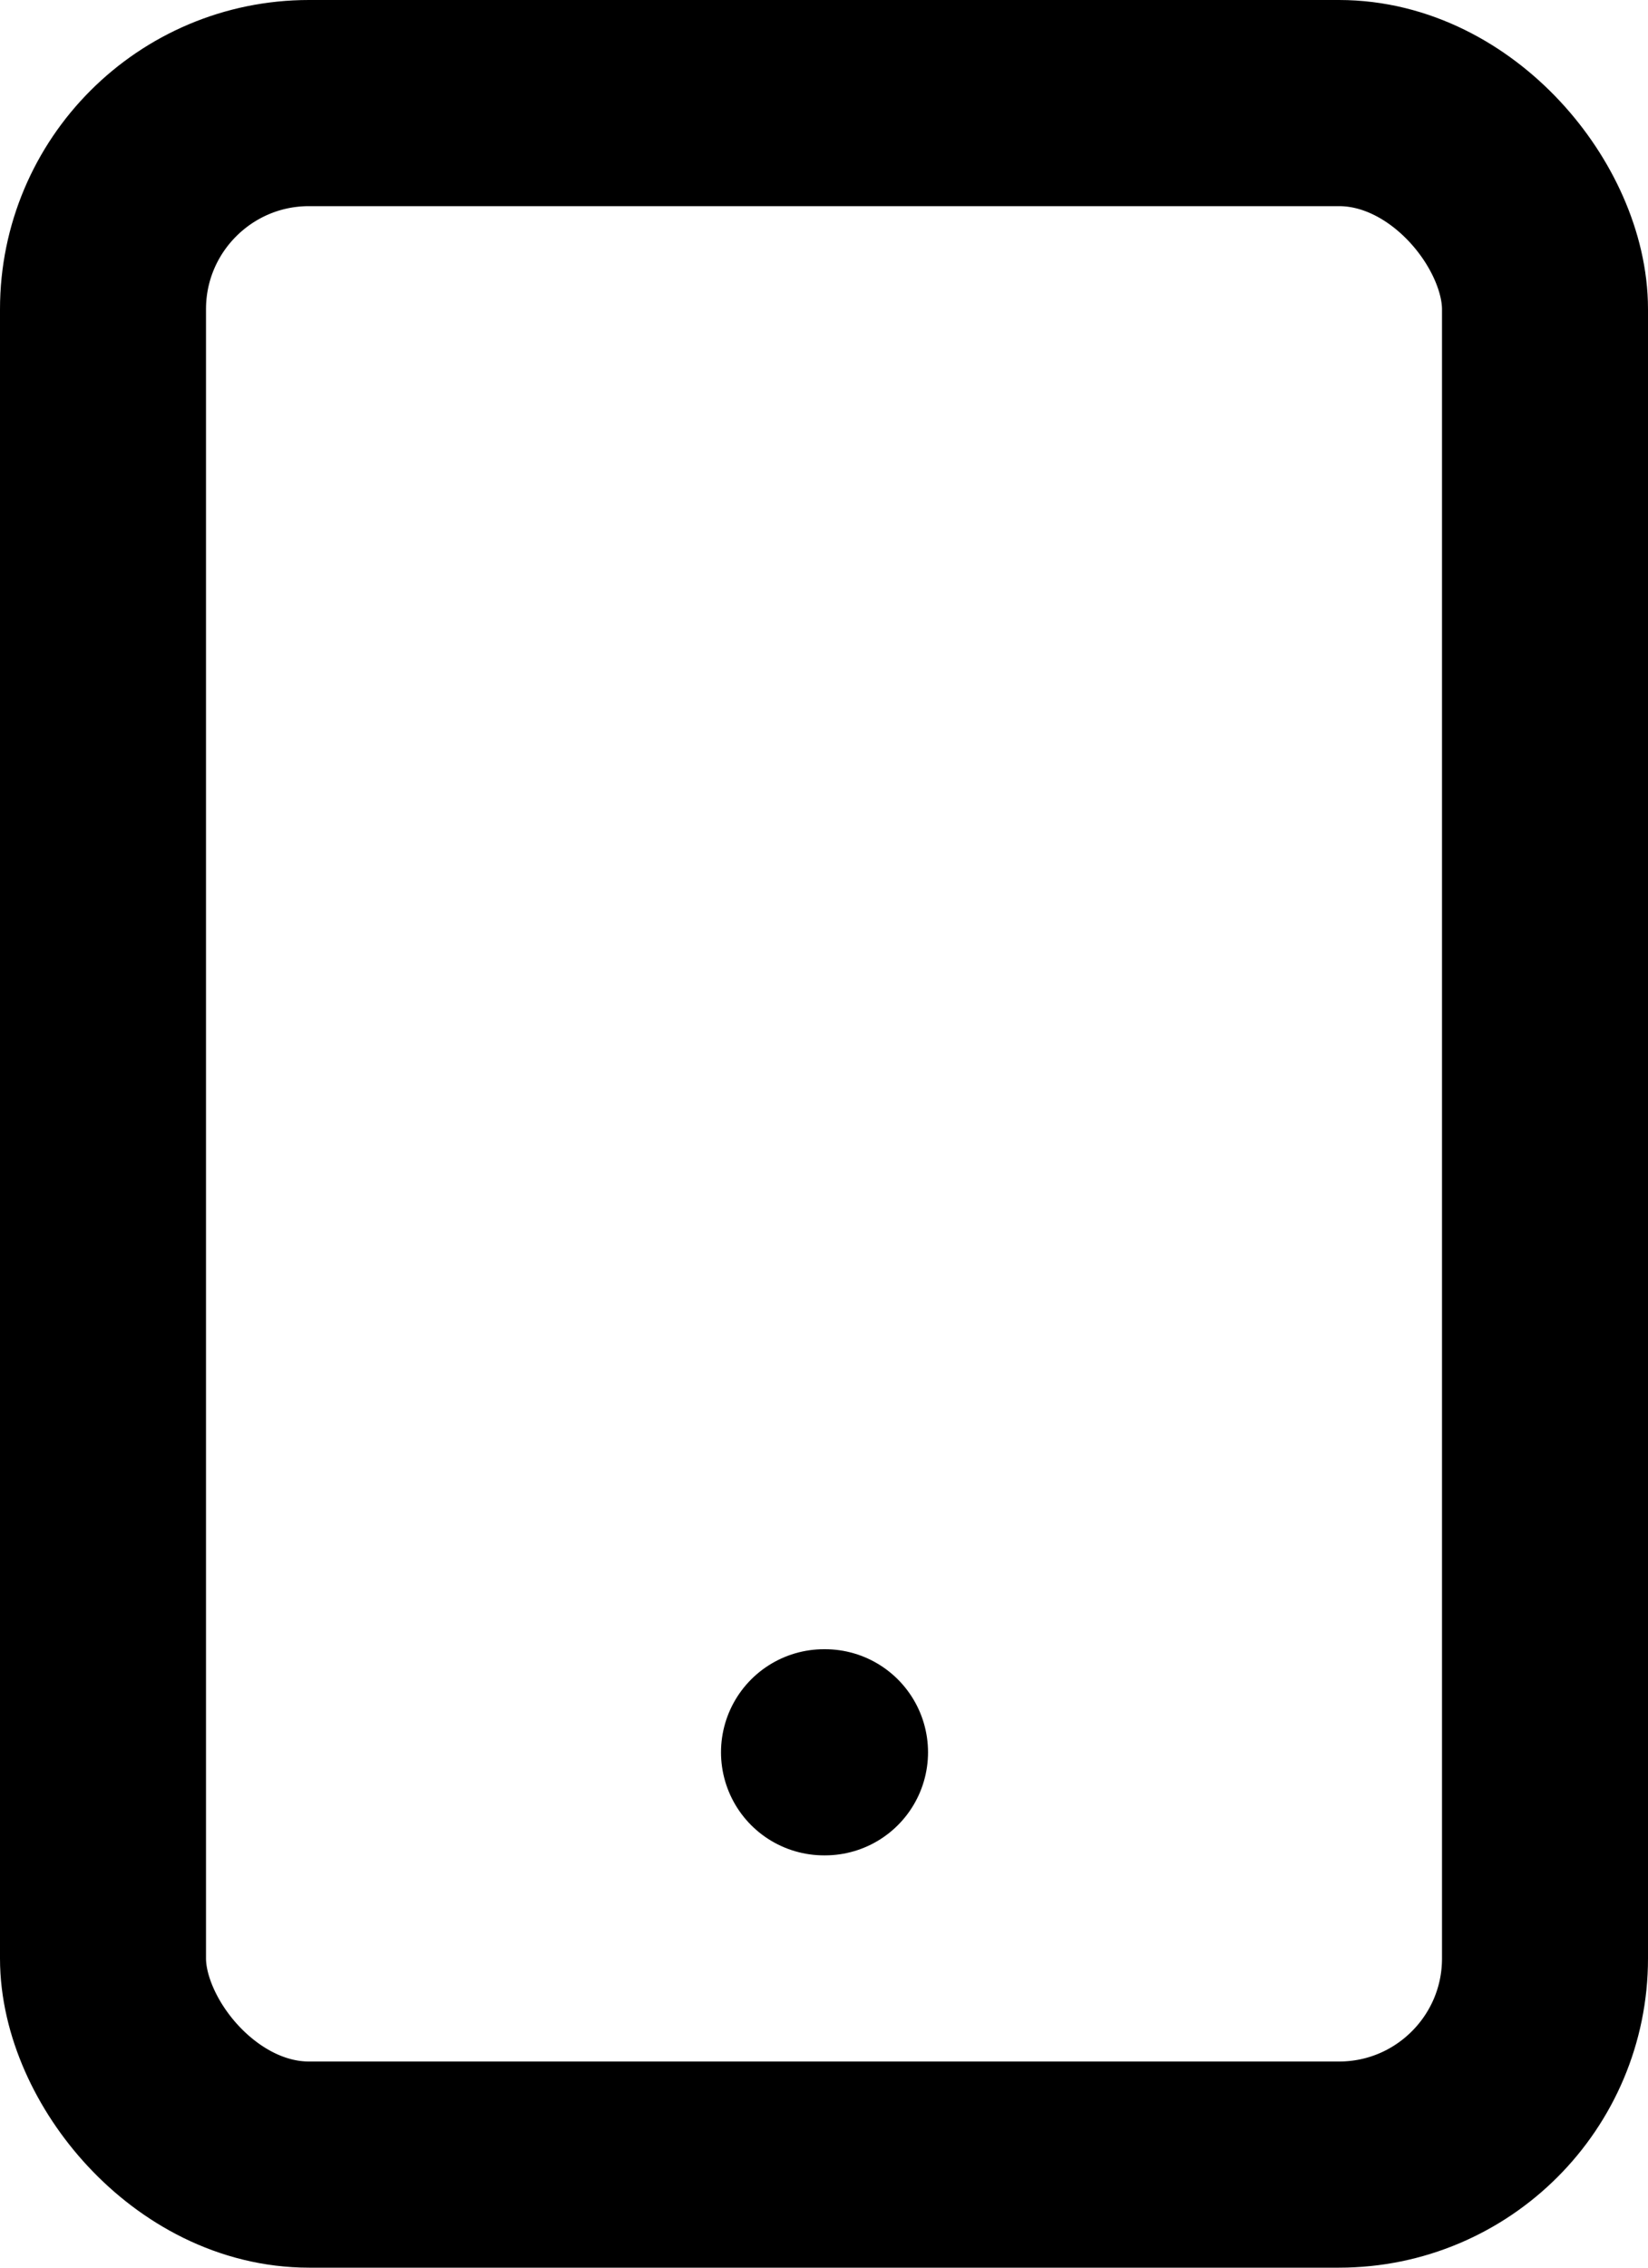 <svg xmlns="http://www.w3.org/2000/svg" width="16" height="22" viewBox="0 0 16 22"><defs><style>.a{fill:none;stroke:#000;stroke-linecap:round;stroke-linejoin:round;stroke-width:2px;}</style></defs><g transform="translate(-4 -1)"><rect class="a" width="14" height="20" rx="2" transform="translate(5 2)"/><line class="a" x2="0.01" transform="translate(12 18)"/></g></svg>
